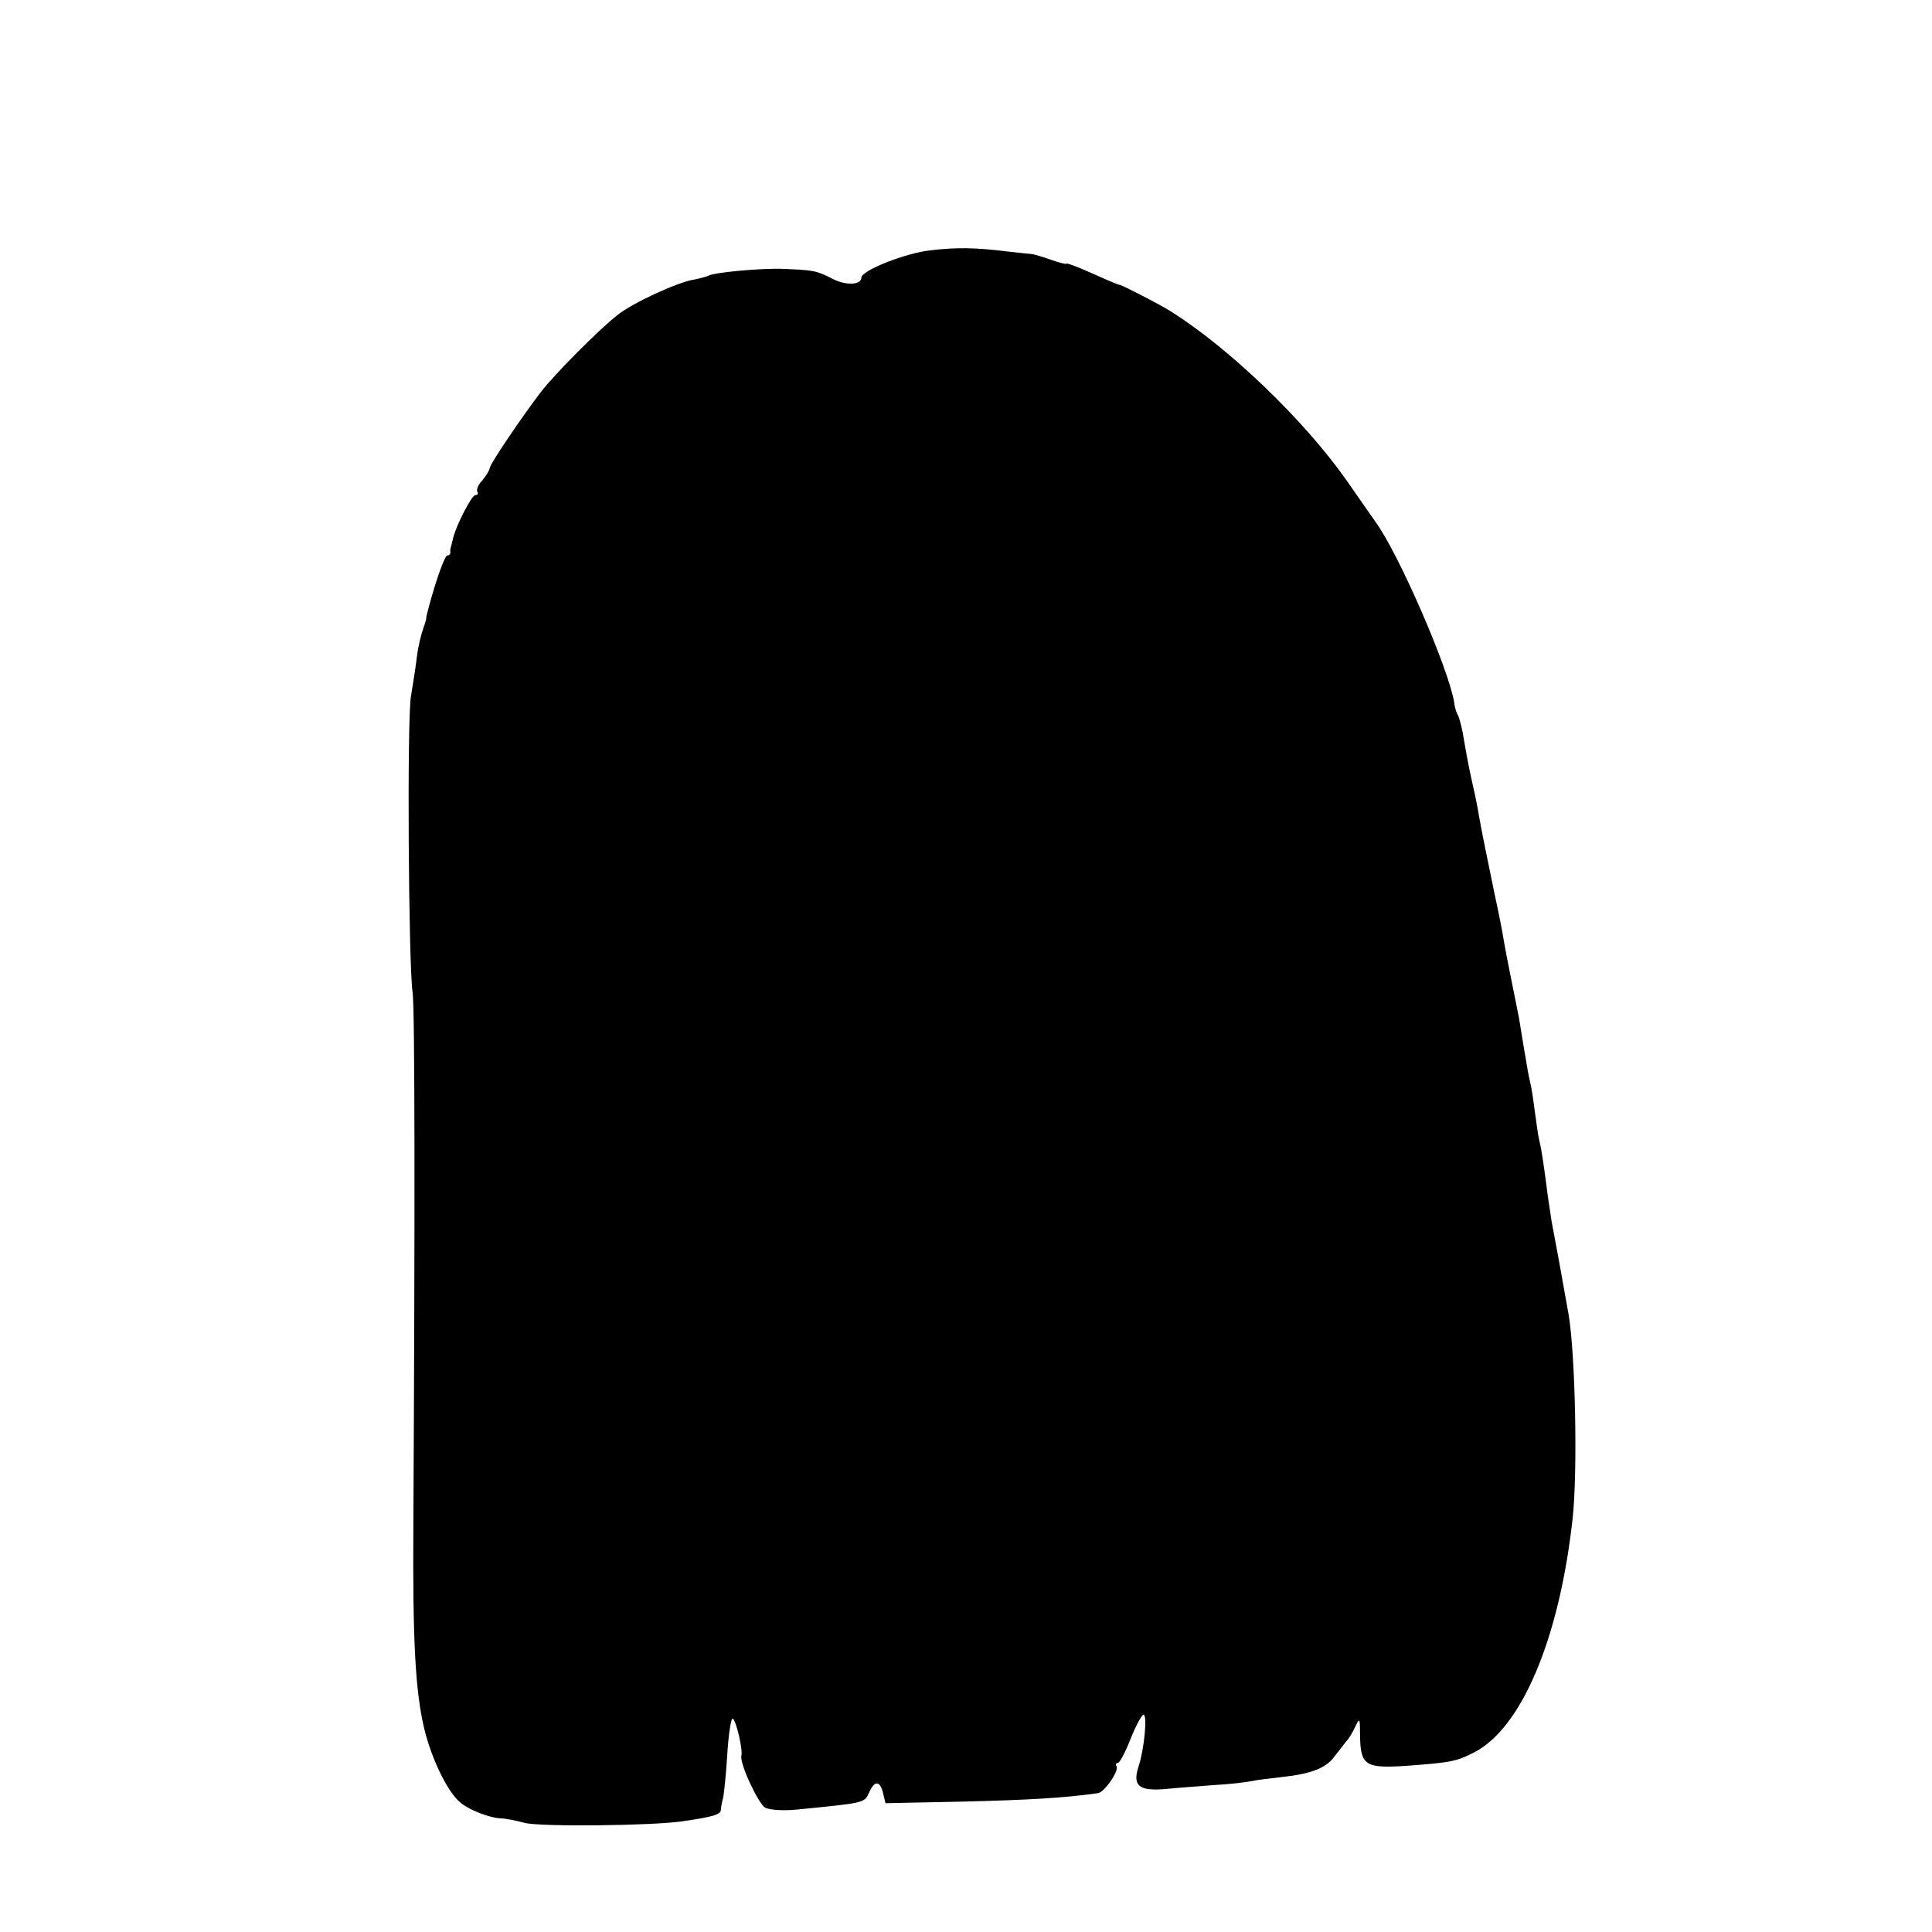 <?xml version="1.0" standalone="no"?>
<!DOCTYPE svg PUBLIC "-//W3C//DTD SVG 20010904//EN"
 "http://www.w3.org/TR/2001/REC-SVG-20010904/DTD/svg10.dtd">
<svg version="1.0" xmlns="http://www.w3.org/2000/svg"
 width="480pt" height="480pt" viewBox="0 0 480 480"
 preserveAspectRatio="xMidYMid meet">
<g transform="translate(0,480) scale(0.1,-0.1)"
fill="#000000" stroke="none">
<path d="M2311 4178 c-62 -7 -171 -50 -171 -68 0 -18 -38 -20 -71 -3 -41 21
-48 22 -124 25 -57 2 -172 -9 -185 -17 -4 -2 -21 -7 -38 -10 -40 -7 -149 -57
-187 -87 -44 -34 -157 -147 -192 -193 -48 -63 -123 -174 -126 -187 -1 -7 -10
-21 -19 -32 -10 -10 -15 -23 -12 -28 3 -4 1 -8 -5 -8 -9 0 -49 -77 -56 -110
-2 -8 -4 -17 -5 -20 -1 -3 -2 -8 -1 -12 0 -5 -3 -8 -8 -8 -4 0 -18 -35 -31
-77 -13 -43 -22 -78 -21 -78 1 0 -2 -11 -7 -25 -5 -14 -13 -45 -16 -70 -3 -25
-10 -70 -15 -100 -10 -58 -6 -666 4 -735 6 -36 6 -583 2 -1320 -2 -293 5 -417
27 -510 18 -74 56 -153 87 -181 23 -21 78 -42 109 -42 8 -1 33 -5 54 -11 40
-10 317 -7 391 4 77 11 95 17 96 28 0 7 3 21 6 32 2 11 7 59 10 107 3 49 9 88
13 88 8 0 26 -77 22 -92 -5 -19 42 -119 59 -129 11 -6 45 -8 77 -5 171 17 169
16 181 42 14 31 27 31 35 -1 l6 -25 193 4 c162 4 251 9 335 21 16 2 53 56 46
67 -3 4 -1 8 3 8 5 0 19 27 32 60 13 33 28 60 32 60 10 0 2 -85 -12 -128 -16
-48 0 -62 64 -57 29 3 84 7 122 10 39 2 81 7 95 10 14 3 48 7 75 10 74 8 111
23 131 52 11 14 24 30 29 37 6 6 16 22 22 36 11 23 12 22 12 -21 1 -76 13 -83
117 -76 109 8 123 11 166 33 118 60 212 282 245 580 13 116 7 410 -10 509 -19
108 -32 178 -42 230 -1 6 -5 33 -9 60 -11 85 -16 119 -22 143 -3 13 -7 43 -10
65 -3 23 -7 53 -10 67 -3 14 -8 36 -10 50 -4 24 -12 69 -20 120 -3 14 -11 57
-19 95 -8 39 -17 86 -20 105 -3 19 -13 69 -22 110 -19 93 -30 145 -38 190 -3
19 -10 55 -16 80 -10 45 -14 66 -25 130 -4 19 -9 40 -13 45 -3 6 -7 18 -8 29
-13 83 -139 373 -196 450 -4 6 -38 54 -74 106 -104 147 -288 324 -432 415 -24
16 -120 65 -128 67 -5 0 -36 14 -70 29 -35 16 -63 26 -63 24 0 -2 -18 2 -40
10 -22 8 -44 14 -48 14 -4 0 -29 3 -57 6 -82 10 -126 11 -194 3z"/>
</g>
</svg>
